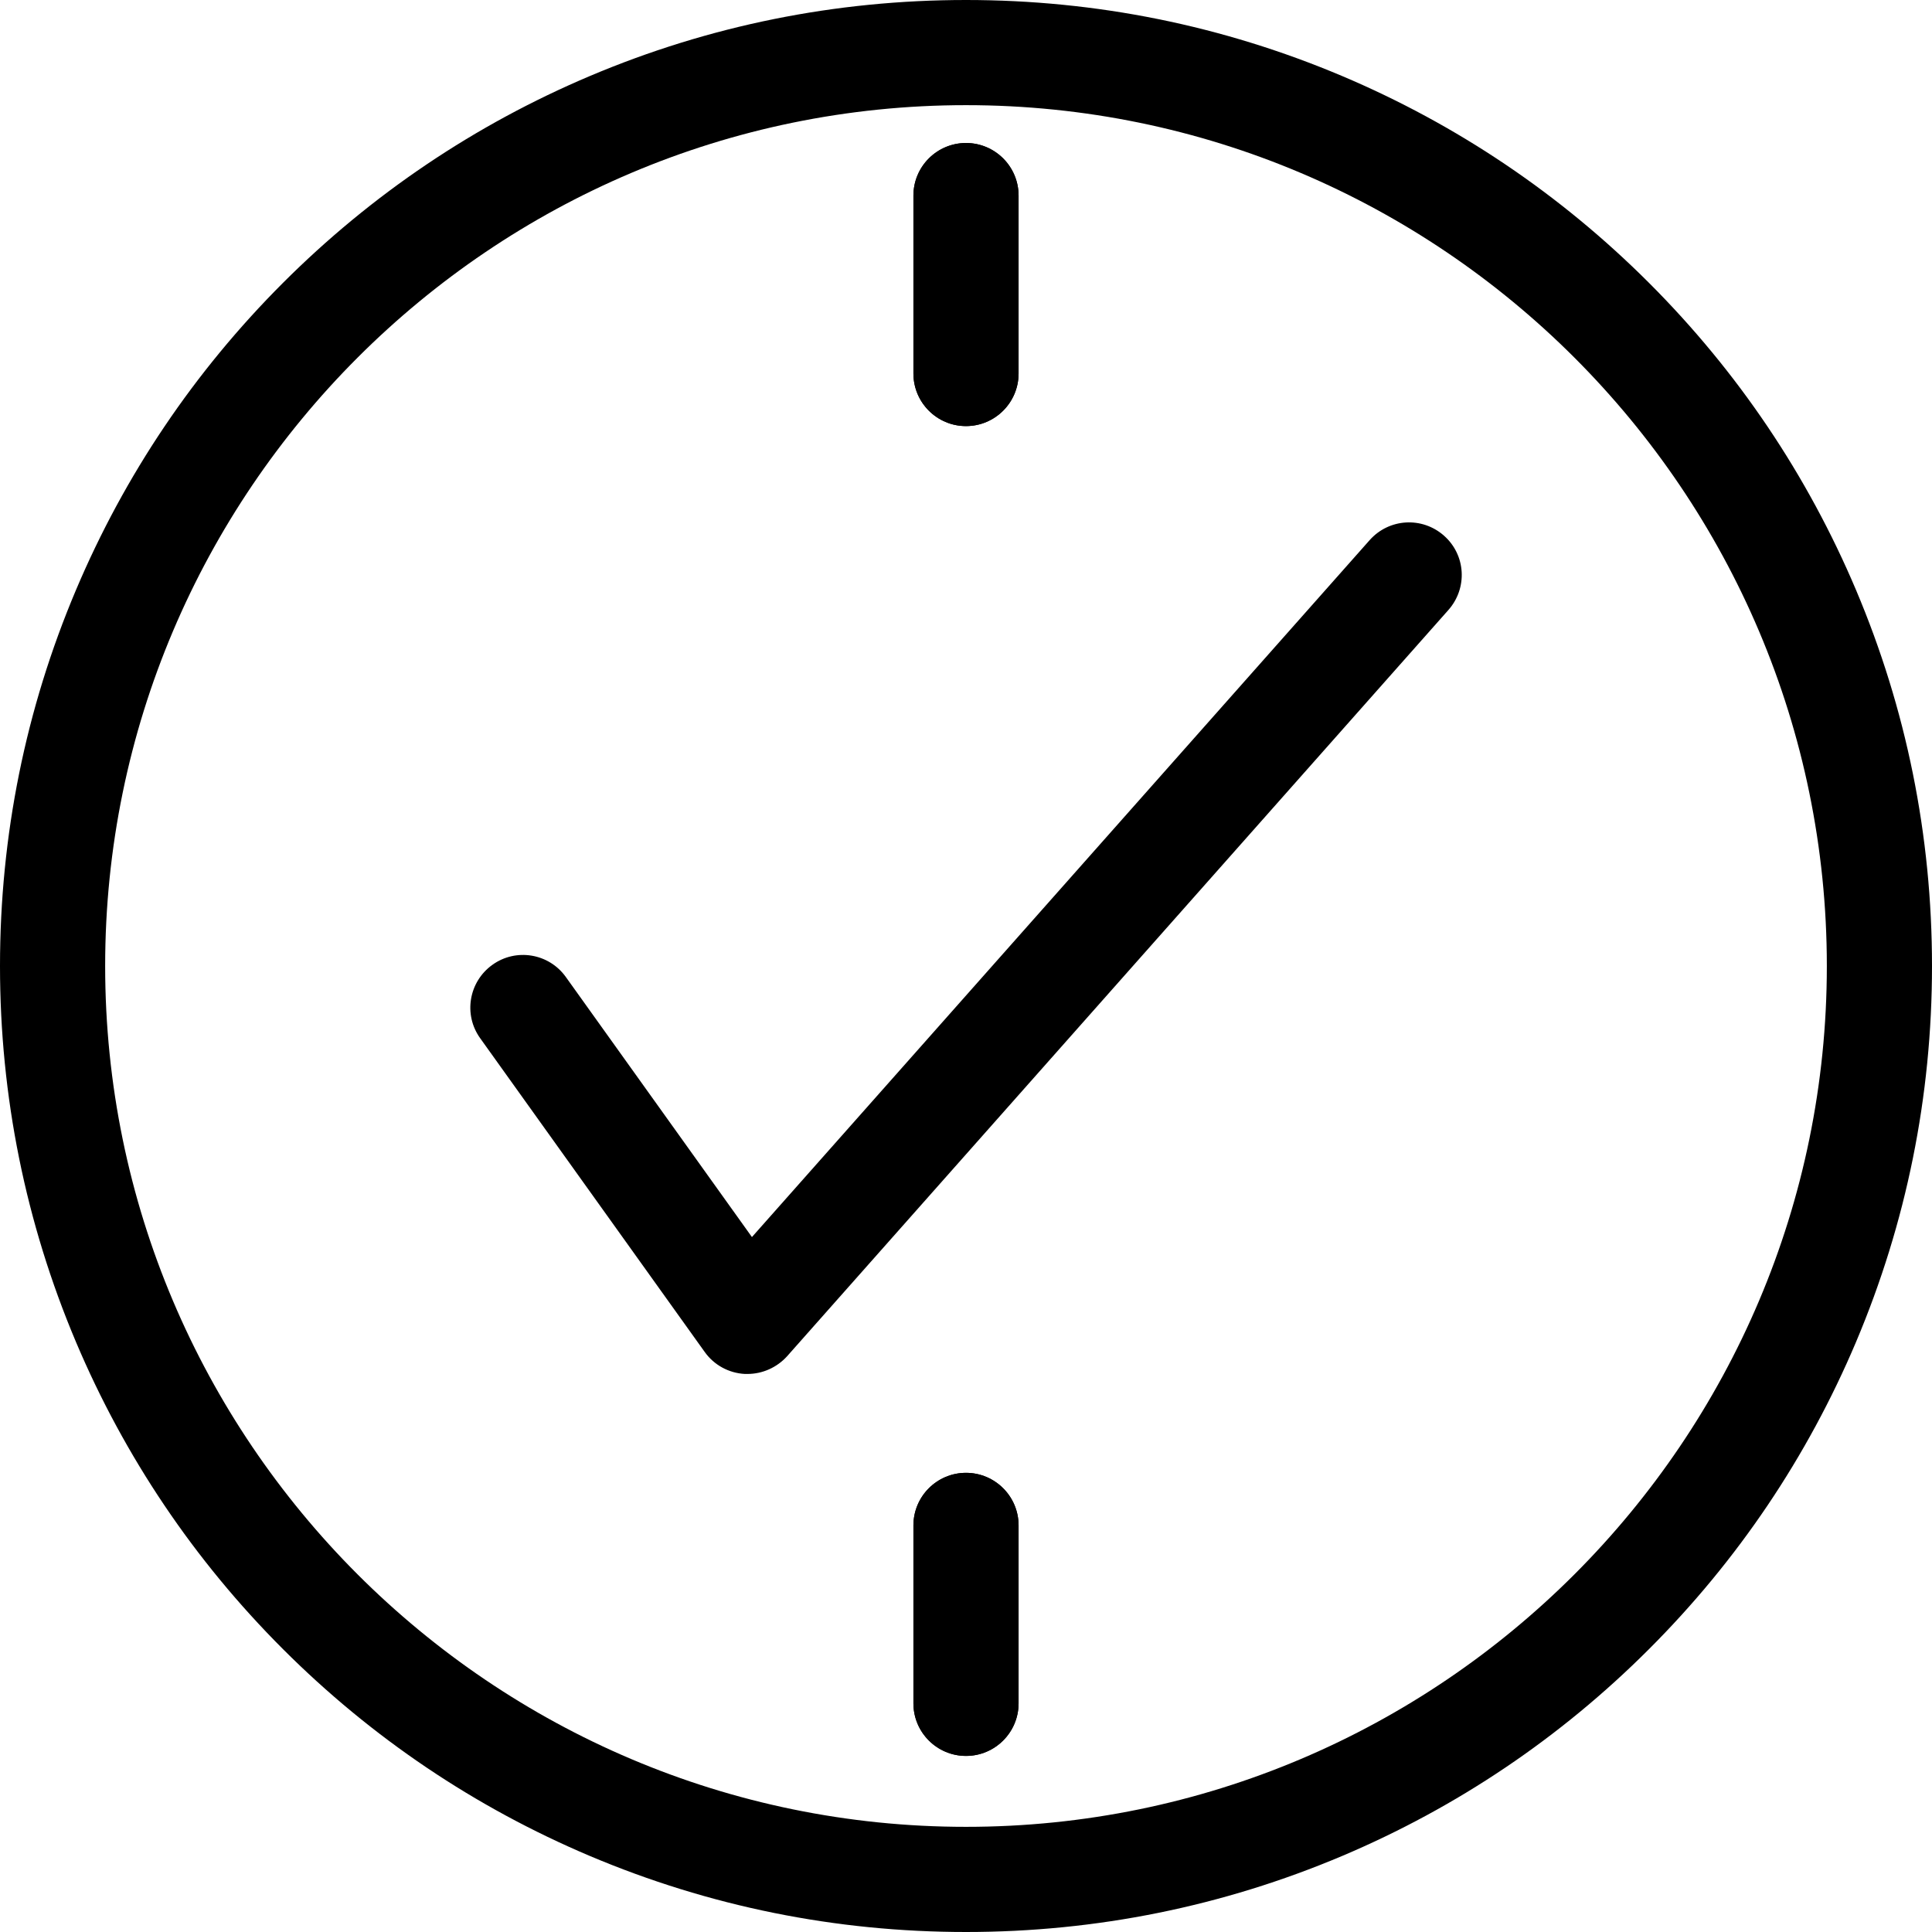 <svg width="125" height="125" viewBox="0 0 125 125" fill="none" xmlns="http://www.w3.org/2000/svg">
<g clip-path="url(#clip0_2_287)">
<path d="M62.5 125C54.061 125 45.885 123.343 38.169 120.083C30.729 116.934 24.045 112.434 18.305 106.694C12.566 100.955 8.066 94.271 4.917 86.831C1.657 79.115 0 70.928 0 62.5C0 54.061 1.657 45.874 4.917 38.169C8.066 30.729 12.566 24.045 18.305 18.305C24.045 12.566 30.729 8.066 38.169 4.917C45.874 1.657 54.061 0 62.5 0C70.939 0 79.115 1.657 86.831 4.917C94.271 8.066 100.955 12.566 106.694 18.305C112.434 24.045 116.934 30.729 120.083 38.169C123.343 45.874 125 54.061 125 62.5C125 70.939 123.343 79.115 120.083 86.831C116.934 94.271 112.434 100.955 106.694 106.694C100.955 112.434 94.271 116.934 86.831 120.083C79.115 123.343 70.928 125 62.5 125ZM62.5 6.804C31.793 6.804 6.804 31.793 6.804 62.5C6.804 93.207 31.793 118.196 62.5 118.196C93.207 118.196 118.196 93.207 118.196 62.5C118.196 31.793 93.207 6.804 62.5 6.804Z" fill="black"/>
<path d="M48.365 88.894C48.31 88.894 48.244 88.894 48.189 88.894C47.158 88.839 46.203 88.323 45.599 87.478L31.069 67.175C29.971 65.65 30.323 63.521 31.859 62.423C33.385 61.326 35.514 61.677 36.611 63.213L48.65 80.037L88.619 34.943C89.871 33.538 92.01 33.407 93.426 34.658C94.842 35.909 94.963 38.049 93.712 39.465L50.922 87.752C50.263 88.477 49.331 88.894 48.365 88.894Z" fill="black"/>
<path d="M62.5 27.568C60.623 27.568 59.098 26.043 59.098 24.166V12.654C59.098 10.777 60.623 9.252 62.5 9.252C64.377 9.252 65.902 10.777 65.902 12.654V24.166C65.902 26.043 64.377 27.568 62.5 27.568Z" fill="black"/>
<path d="M62.5 113.608C60.623 113.608 59.098 112.083 59.098 110.206V98.694C59.098 96.817 60.623 95.292 62.5 95.292C64.377 95.292 65.902 96.817 65.902 98.694V110.206C65.902 112.083 64.377 113.608 62.5 113.608Z" fill="black"/>
<path d="M62.5 27.568C60.623 27.568 59.098 26.043 59.098 24.166V12.654C59.098 10.777 60.623 9.252 62.5 9.252C64.377 9.252 65.902 10.777 65.902 12.654V24.166C65.902 26.043 64.377 27.568 62.5 27.568Z" fill="black"/>
<path d="M62.5 113.608C60.623 113.608 59.098 112.083 59.098 110.206V98.694C59.098 96.817 60.623 95.292 62.5 95.292C64.377 95.292 65.902 96.817 65.902 98.694V110.206C65.902 112.083 64.377 113.608 62.5 113.608Z" fill="black"/>
</g>
<defs>
<clipPath id="clip0_2_287">
<rect width="125" height="125" fill="white"/>
</clipPath>
</defs>
</svg>
